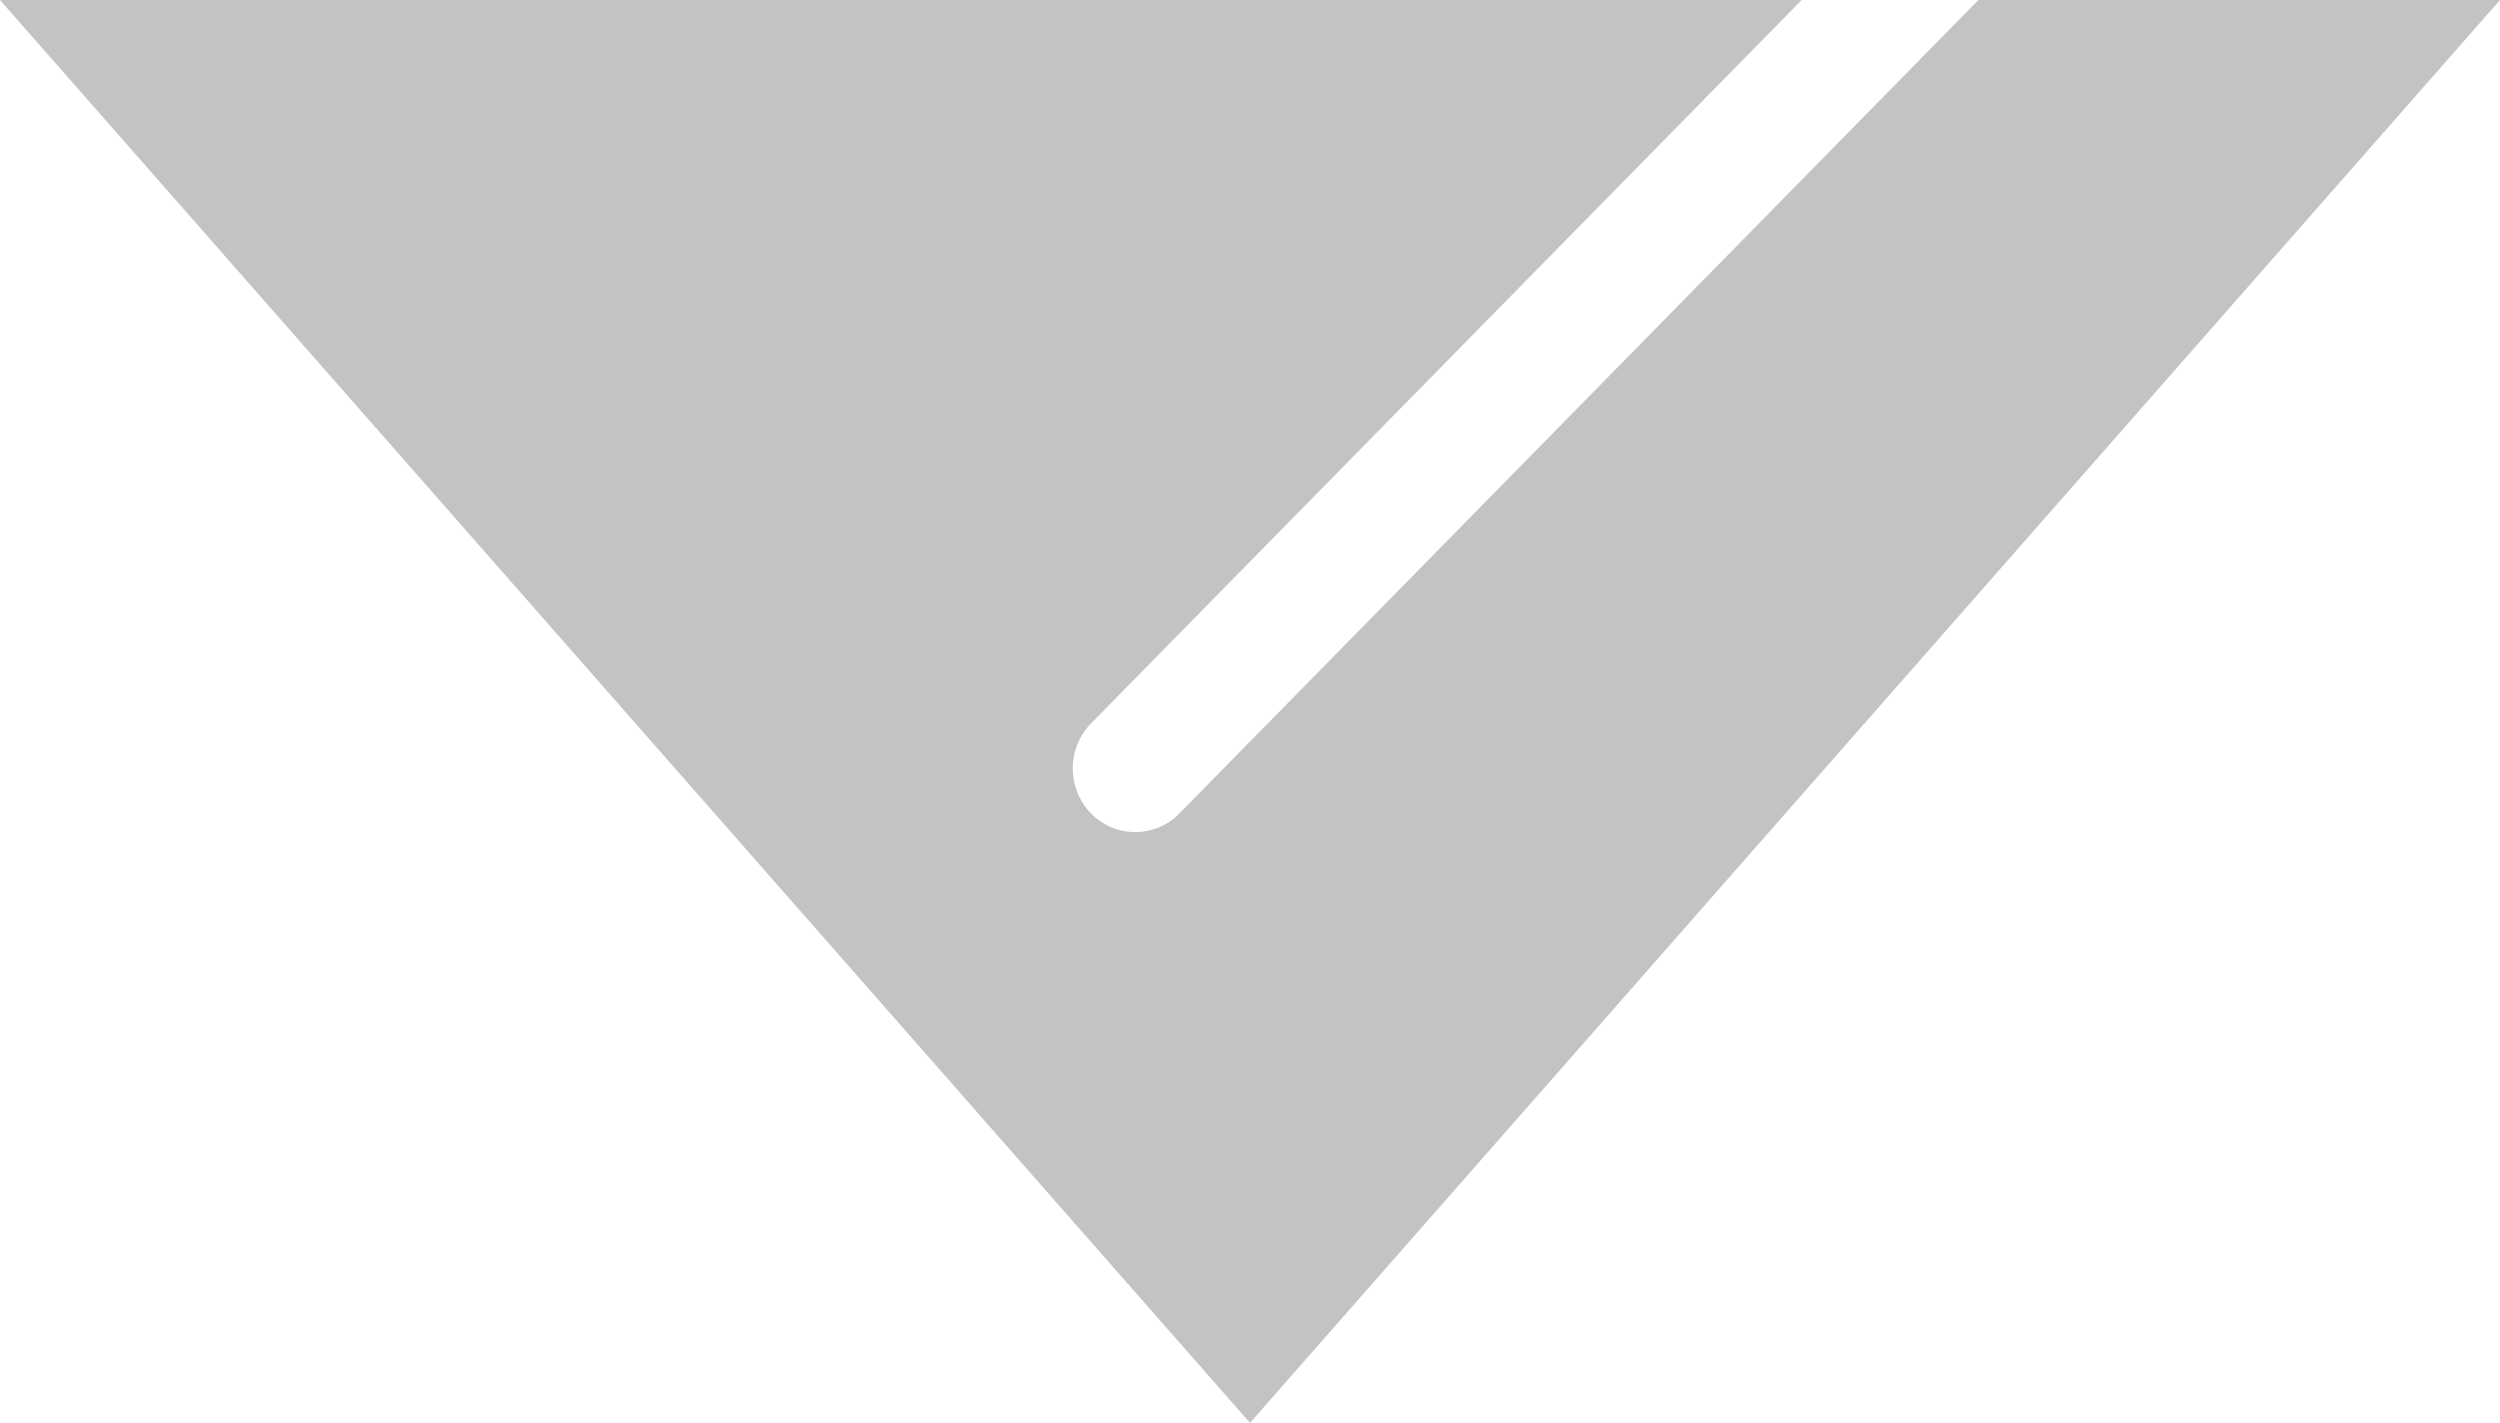 <svg id="Layer_1" data-name="Layer 1" xmlns="http://www.w3.org/2000/svg" viewBox="0 0 236.86 134.81"><path d="M118.43,134.81,236.86,0H187.44l-75.7,77.07a5.85,5.85,0,0,1-8.37,0,6.117,6.117,0,0,1,0-8.531L170.7,0H0Z" fill="#c3c3c3"/></svg>